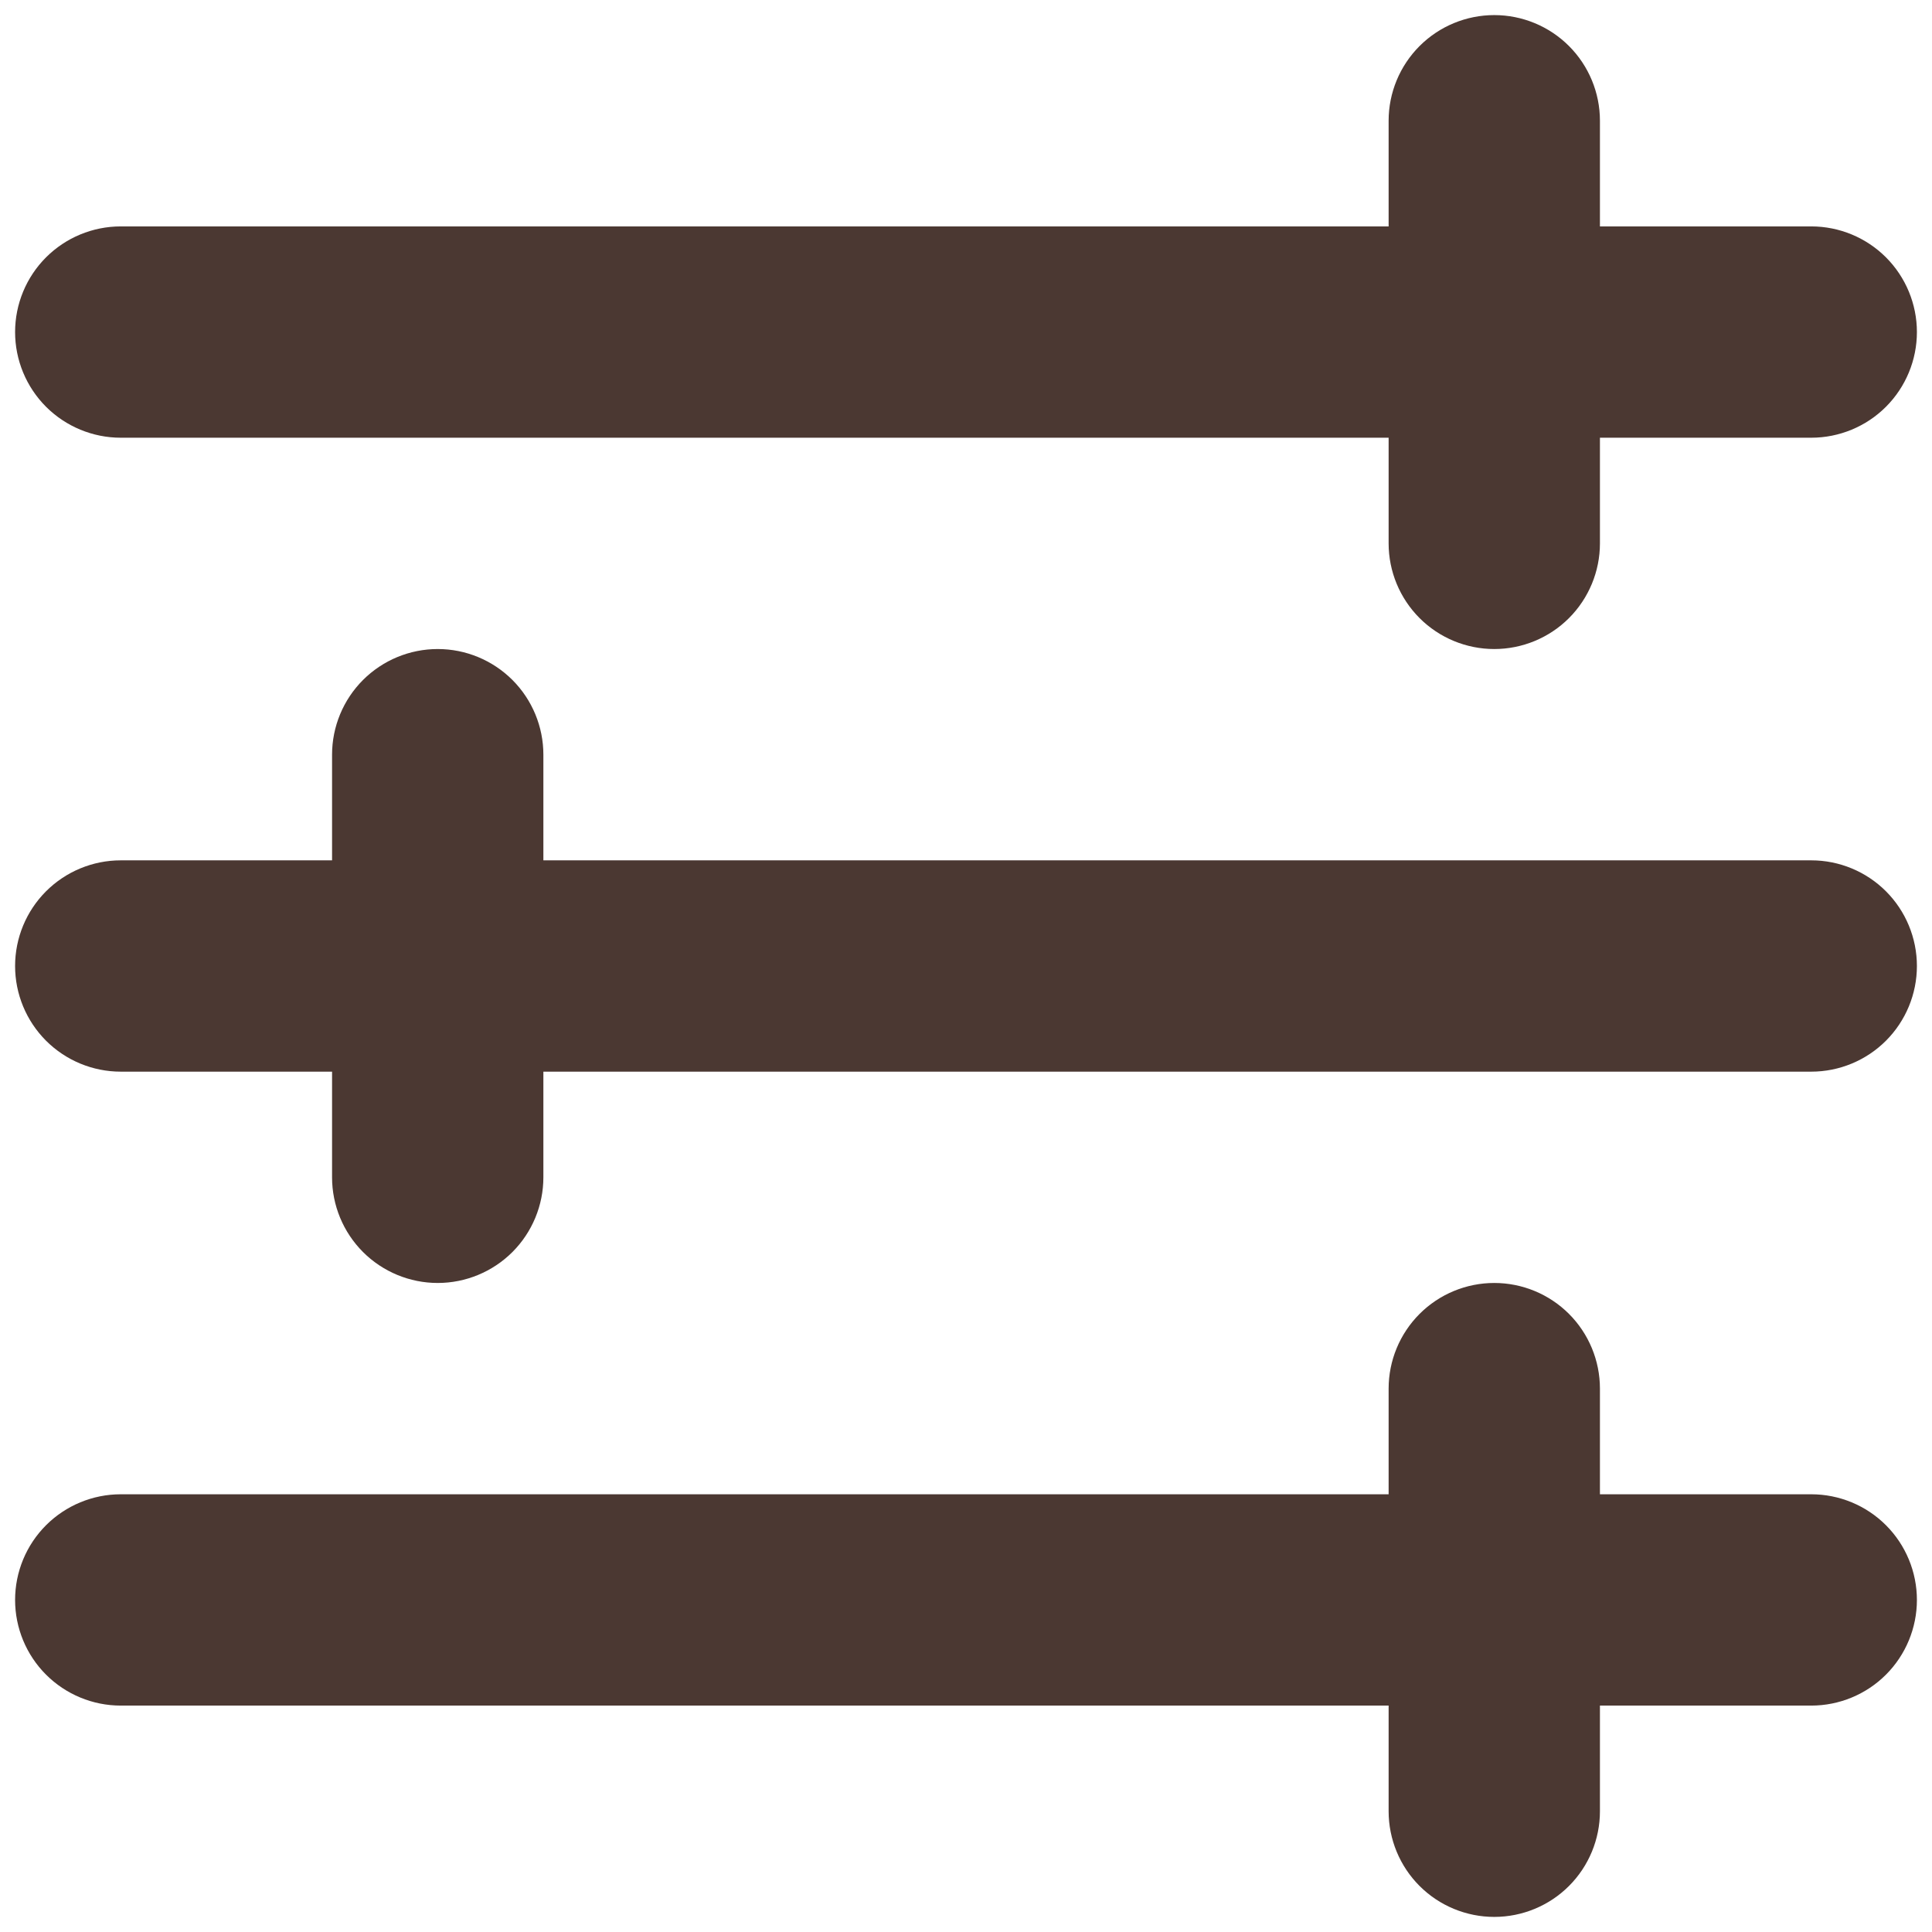 <svg width="64" height="64" viewBox="0 0 64 64" fill="none" xmlns="http://www.w3.org/2000/svg" xmlns:xlink="http://www.w3.org/1999/xlink">
<path d="M53,4C53,3.072 52.631,2.182 51.975,1.525C51.319,0.869 50.428,0.5 49.5,0.5C48.572,0.5 47.681,0.869 47.025,1.525C46.369,2.182 46,3.072 46,4L46,7.5L4,7.5C3.072,7.5 2.182,7.869 1.525,8.525C0.869,9.182 0.5,10.072 0.5,11C0.5,11.928 0.869,12.818 1.525,13.475C2.182,14.131 3.072,14.5 4,14.5L46,14.5L46,18C46,18.928 46.369,19.818 47.025,20.475C47.681,21.131 48.572,21.5 49.5,21.5C50.428,21.5 51.319,21.131 51.975,20.475C52.631,19.818 53,18.928 53,18L53,14.5L60,14.5C60.928,14.5 61.819,14.131 62.475,13.475C63.131,12.818 63.5,11.928 63.5,11C63.5,10.072 63.131,9.182 62.475,8.525C61.819,7.869 60.928,7.5 60,7.5L53,7.5L53,4ZM4,28.5C3.072,28.5 2.182,28.869 1.525,29.525C0.869,30.182 0.5,31.072 0.5,32C0.5,32.928 0.869,33.818 1.525,34.475C2.182,35.131 3.072,35.5 4,35.5L11,35.5L11,39C11,39.928 11.369,40.818 12.025,41.475C12.682,42.131 13.572,42.5 14.5,42.5C15.428,42.5 16.318,42.131 16.975,41.475C17.631,40.818 18,39.928 18,39L18,35.5L60,35.5C60.928,35.5 61.819,35.131 62.475,34.475C63.131,33.818 63.5,32.928 63.5,32C63.5,31.072 63.131,30.182 62.475,29.525C61.819,28.869 60.928,28.5 60,28.5L18,28.5L18,25C18,24.072 17.631,23.182 16.975,22.525C16.318,21.869 15.428,21.5 14.5,21.5C13.572,21.5 12.682,21.869 12.025,22.525C11.369,23.182 11,24.072 11,25L11,28.5L4,28.5ZM0.5,53C0.5,52.072 0.869,51.181 1.525,50.525C2.182,49.869 3.072,49.5 4,49.5L46,49.5L46,46C46,45.072 46.369,44.182 47.025,43.525C47.681,42.869 48.572,42.5 49.5,42.5C50.428,42.5 51.319,42.869 51.975,43.525C52.631,44.182 53,45.072 53,46L53,49.5L60,49.5C60.928,49.5 61.819,49.869 62.475,50.525C63.131,51.181 63.5,52.072 63.5,53C63.5,53.928 63.131,54.819 62.475,55.475C61.819,56.131 60.928,56.5 60,56.5L53,56.5L53,60C53,60.928 52.631,61.819 51.975,62.475C51.319,63.131 50.428,63.5 49.5,63.5C48.572,63.5 47.681,63.131 47.025,62.475C46.369,61.819 46,60.928 46,60L46,56.5L4,56.5C3.072,56.5 2.182,56.131 1.525,55.475C0.869,54.819 0.5,53.928 0.5,53Z" clip-rule="evenodd" fill-rule="evenodd" fill="#4B3832"/>
</svg>
